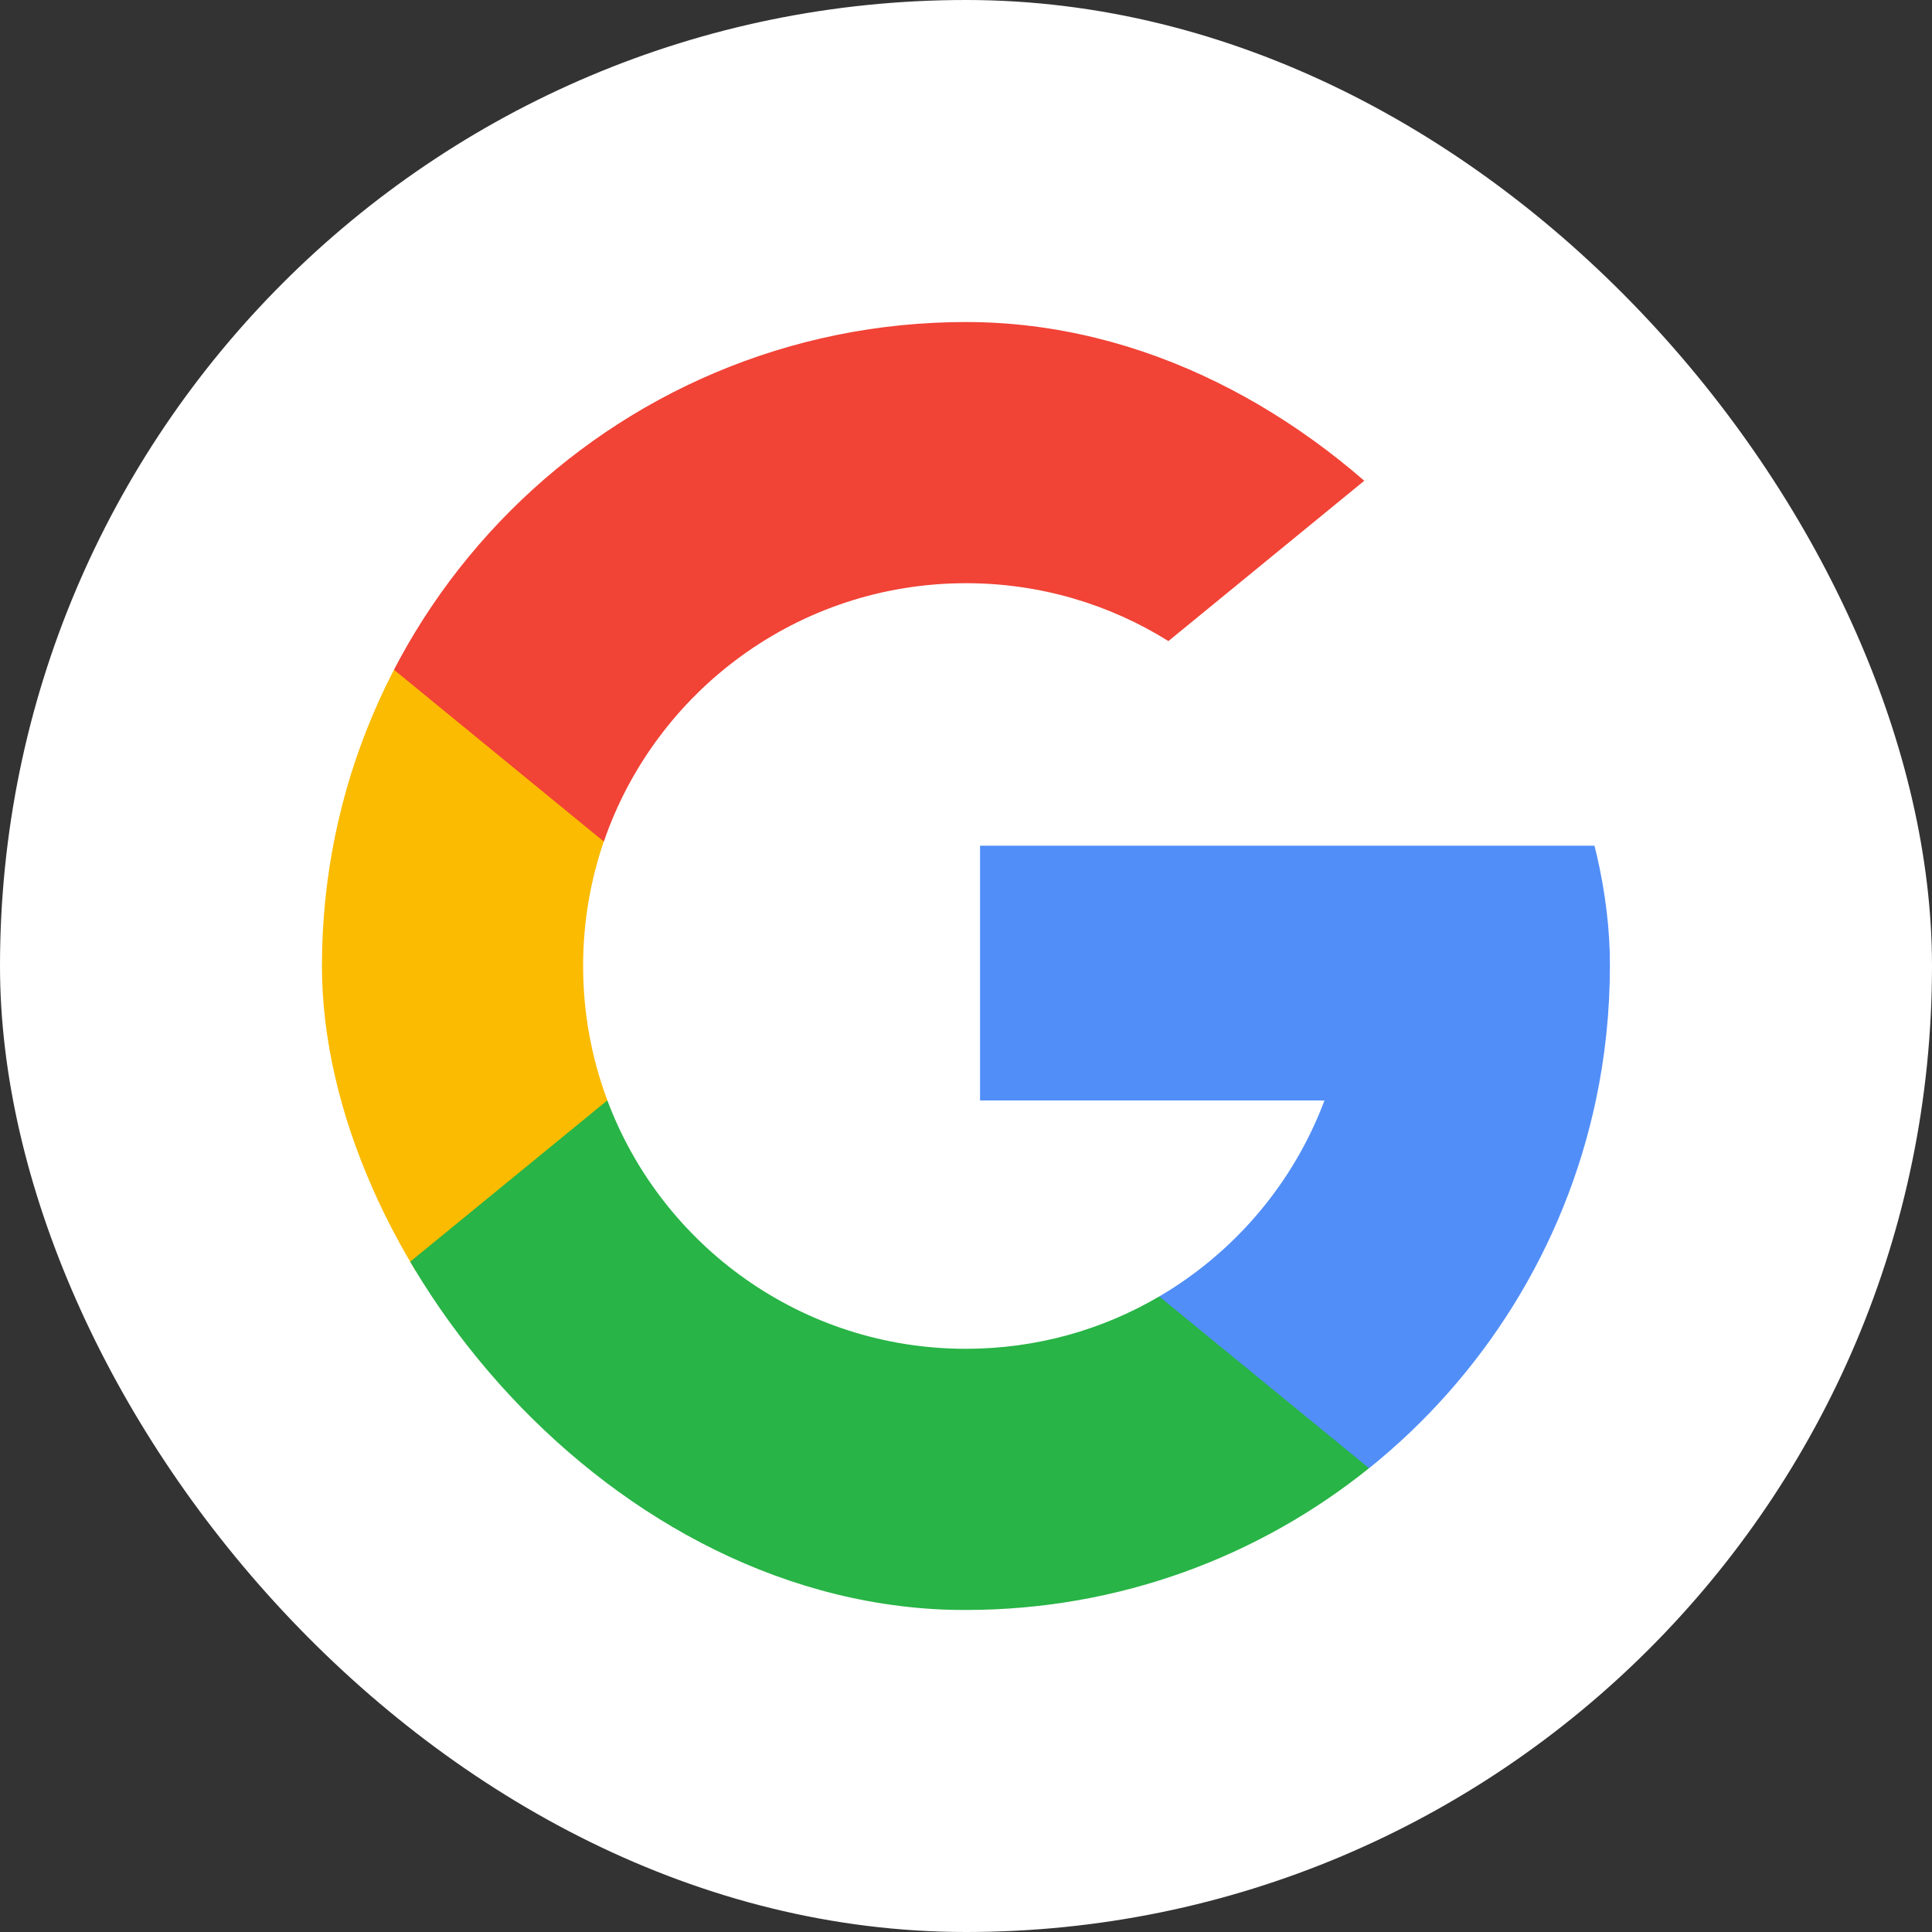 <svg width="22" height="22" viewBox="0 0 22 22" fill="none" xmlns="http://www.w3.org/2000/svg">
<rect x="0" y="0" width="22" height="22" fill="#333333" stroke="none"/>
<rect width="22" height="22" rx="11" fill="white"/>
<g clip-path="url(#clip0_10_1095)">
<path d="M6.916 12.53L6.406 14.436L4.54 14.475C3.982 13.441 3.666 12.257 3.666 11C3.666 9.784 3.962 8.637 4.486 7.627H4.486L6.148 7.932L6.875 9.583C6.723 10.027 6.64 10.504 6.64 11C6.64 11.538 6.738 12.054 6.916 12.53Z" fill="#FBBB00"/>
<path d="M18.204 9.63C18.288 10.073 18.332 10.532 18.332 11C18.332 11.525 18.277 12.037 18.172 12.531C17.815 14.212 16.882 15.68 15.59 16.719L15.589 16.718L13.497 16.611L13.201 14.763C14.058 14.26 14.729 13.473 15.082 12.531H11.16V9.63H15.139H18.204Z" fill="#518EF8"/>
<path d="M15.589 16.718L15.589 16.719C14.333 17.729 12.736 18.333 10.998 18.333C8.206 18.333 5.778 16.772 4.539 14.475L6.916 12.53C7.535 14.183 9.129 15.359 10.998 15.359C11.802 15.359 12.555 15.142 13.2 14.763L15.589 16.718Z" fill="#28B446"/>
<path d="M15.681 5.355L13.305 7.3C12.636 6.882 11.846 6.641 11 6.641C9.088 6.641 7.464 7.871 6.876 9.583L4.487 7.627H4.486C5.707 5.274 8.165 3.667 11 3.667C12.779 3.667 14.411 4.3 15.681 5.355Z" fill="#F14336"/>
</g>
<defs>
<clipPath id="clip0_10_1095">
<rect x="3.666" y="3.667" width="14.667" height="14.667" rx="7.333" fill="white"/>
</clipPath>
</defs>
</svg>
